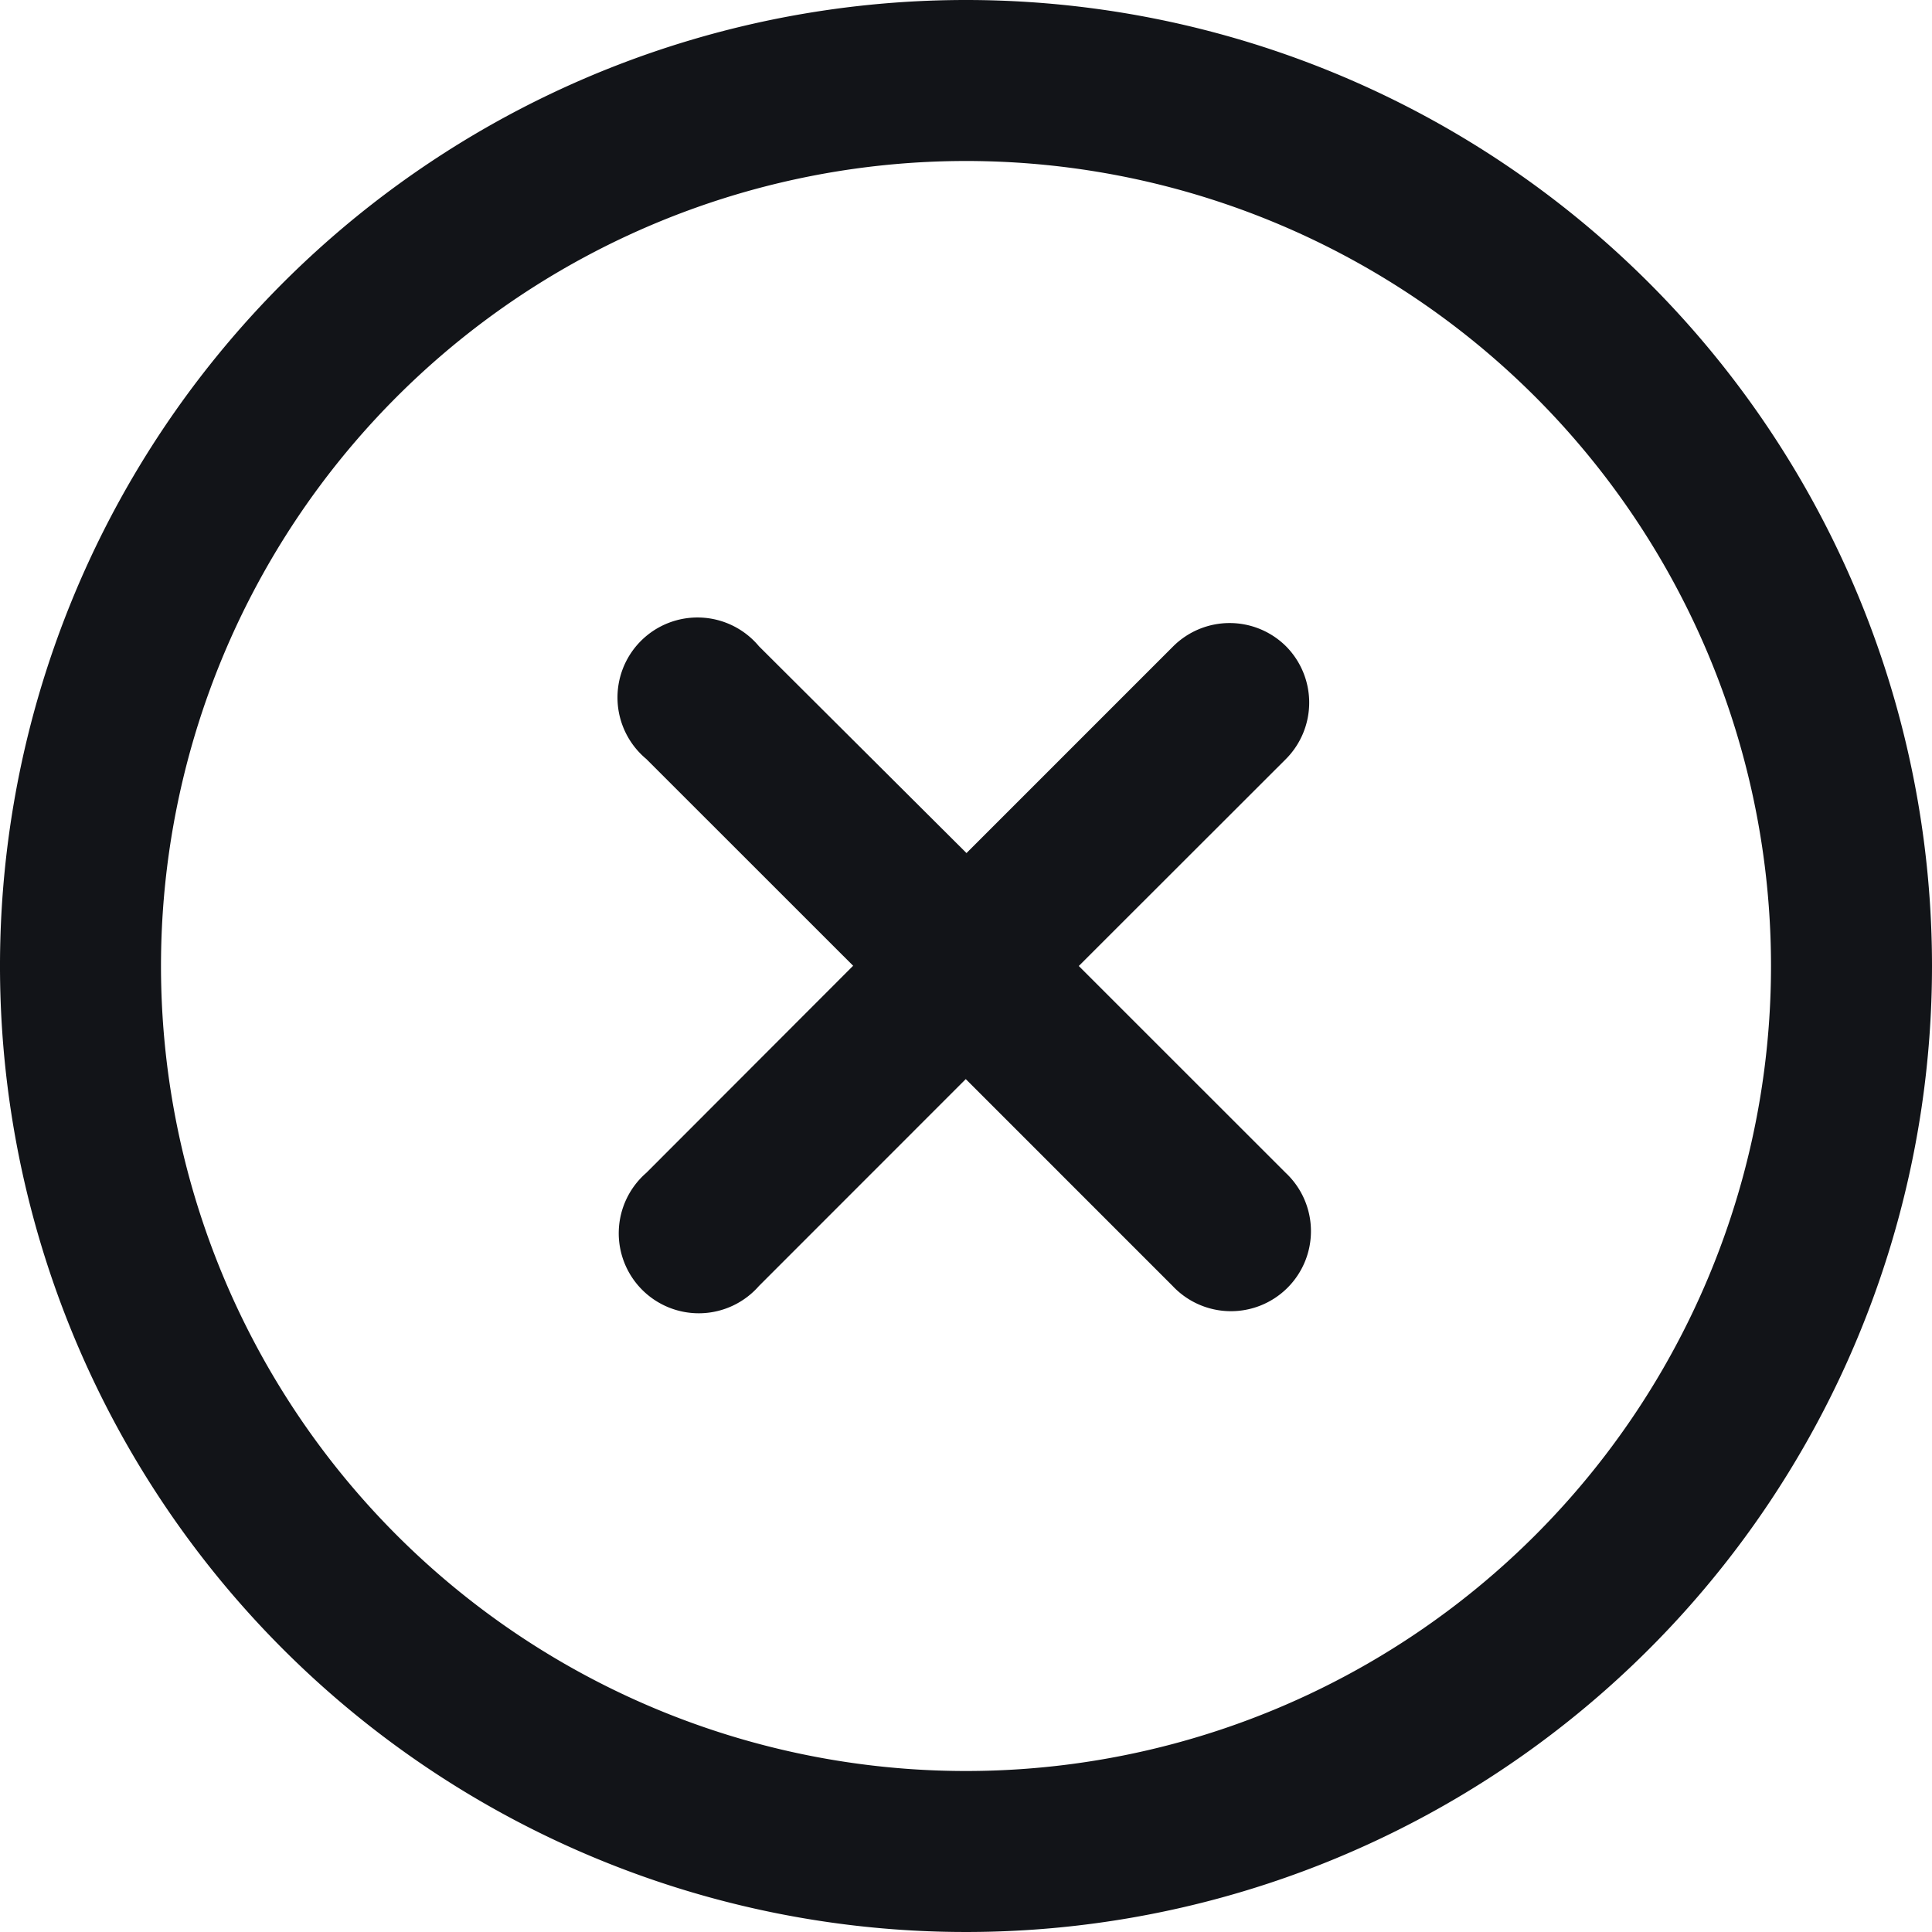 <svg height="24" viewBox="0 0 24 24" width="24" xmlns="http://www.w3.org/2000/svg">
    <g id="cancel_search_icon" transform="translate(0 0)">
        <path
            d="M15.947,8a.994.994,0,0,0-1.4,0l-2.569,2.569L9.4,8A.994.994,0,1,0,8,9.4l2.57,2.569L8,14.542A.994.994,0,1,0,9.4,15.947l2.569-2.57,2.569,2.569a.994.994,0,1,0,1.405-1.405l-2.57-2.569L15.947,9.4A.994.994,0,0,0,15.947,8Z"
            data-name="Path 7108" fill="#121418" id="Path_7108"
            transform="translate(0.028 0.028)" />
        <path
            d="M12,0A12,12,0,1,0,24,12,12,12,0,0,0,12,0Zm0,22A10,10,0,1,1,22,12,10,10,0,0,1,12,22Z"
            data-name="Path 7109" fill="#121418" id="Path_7109" />
    </g>
</svg>
